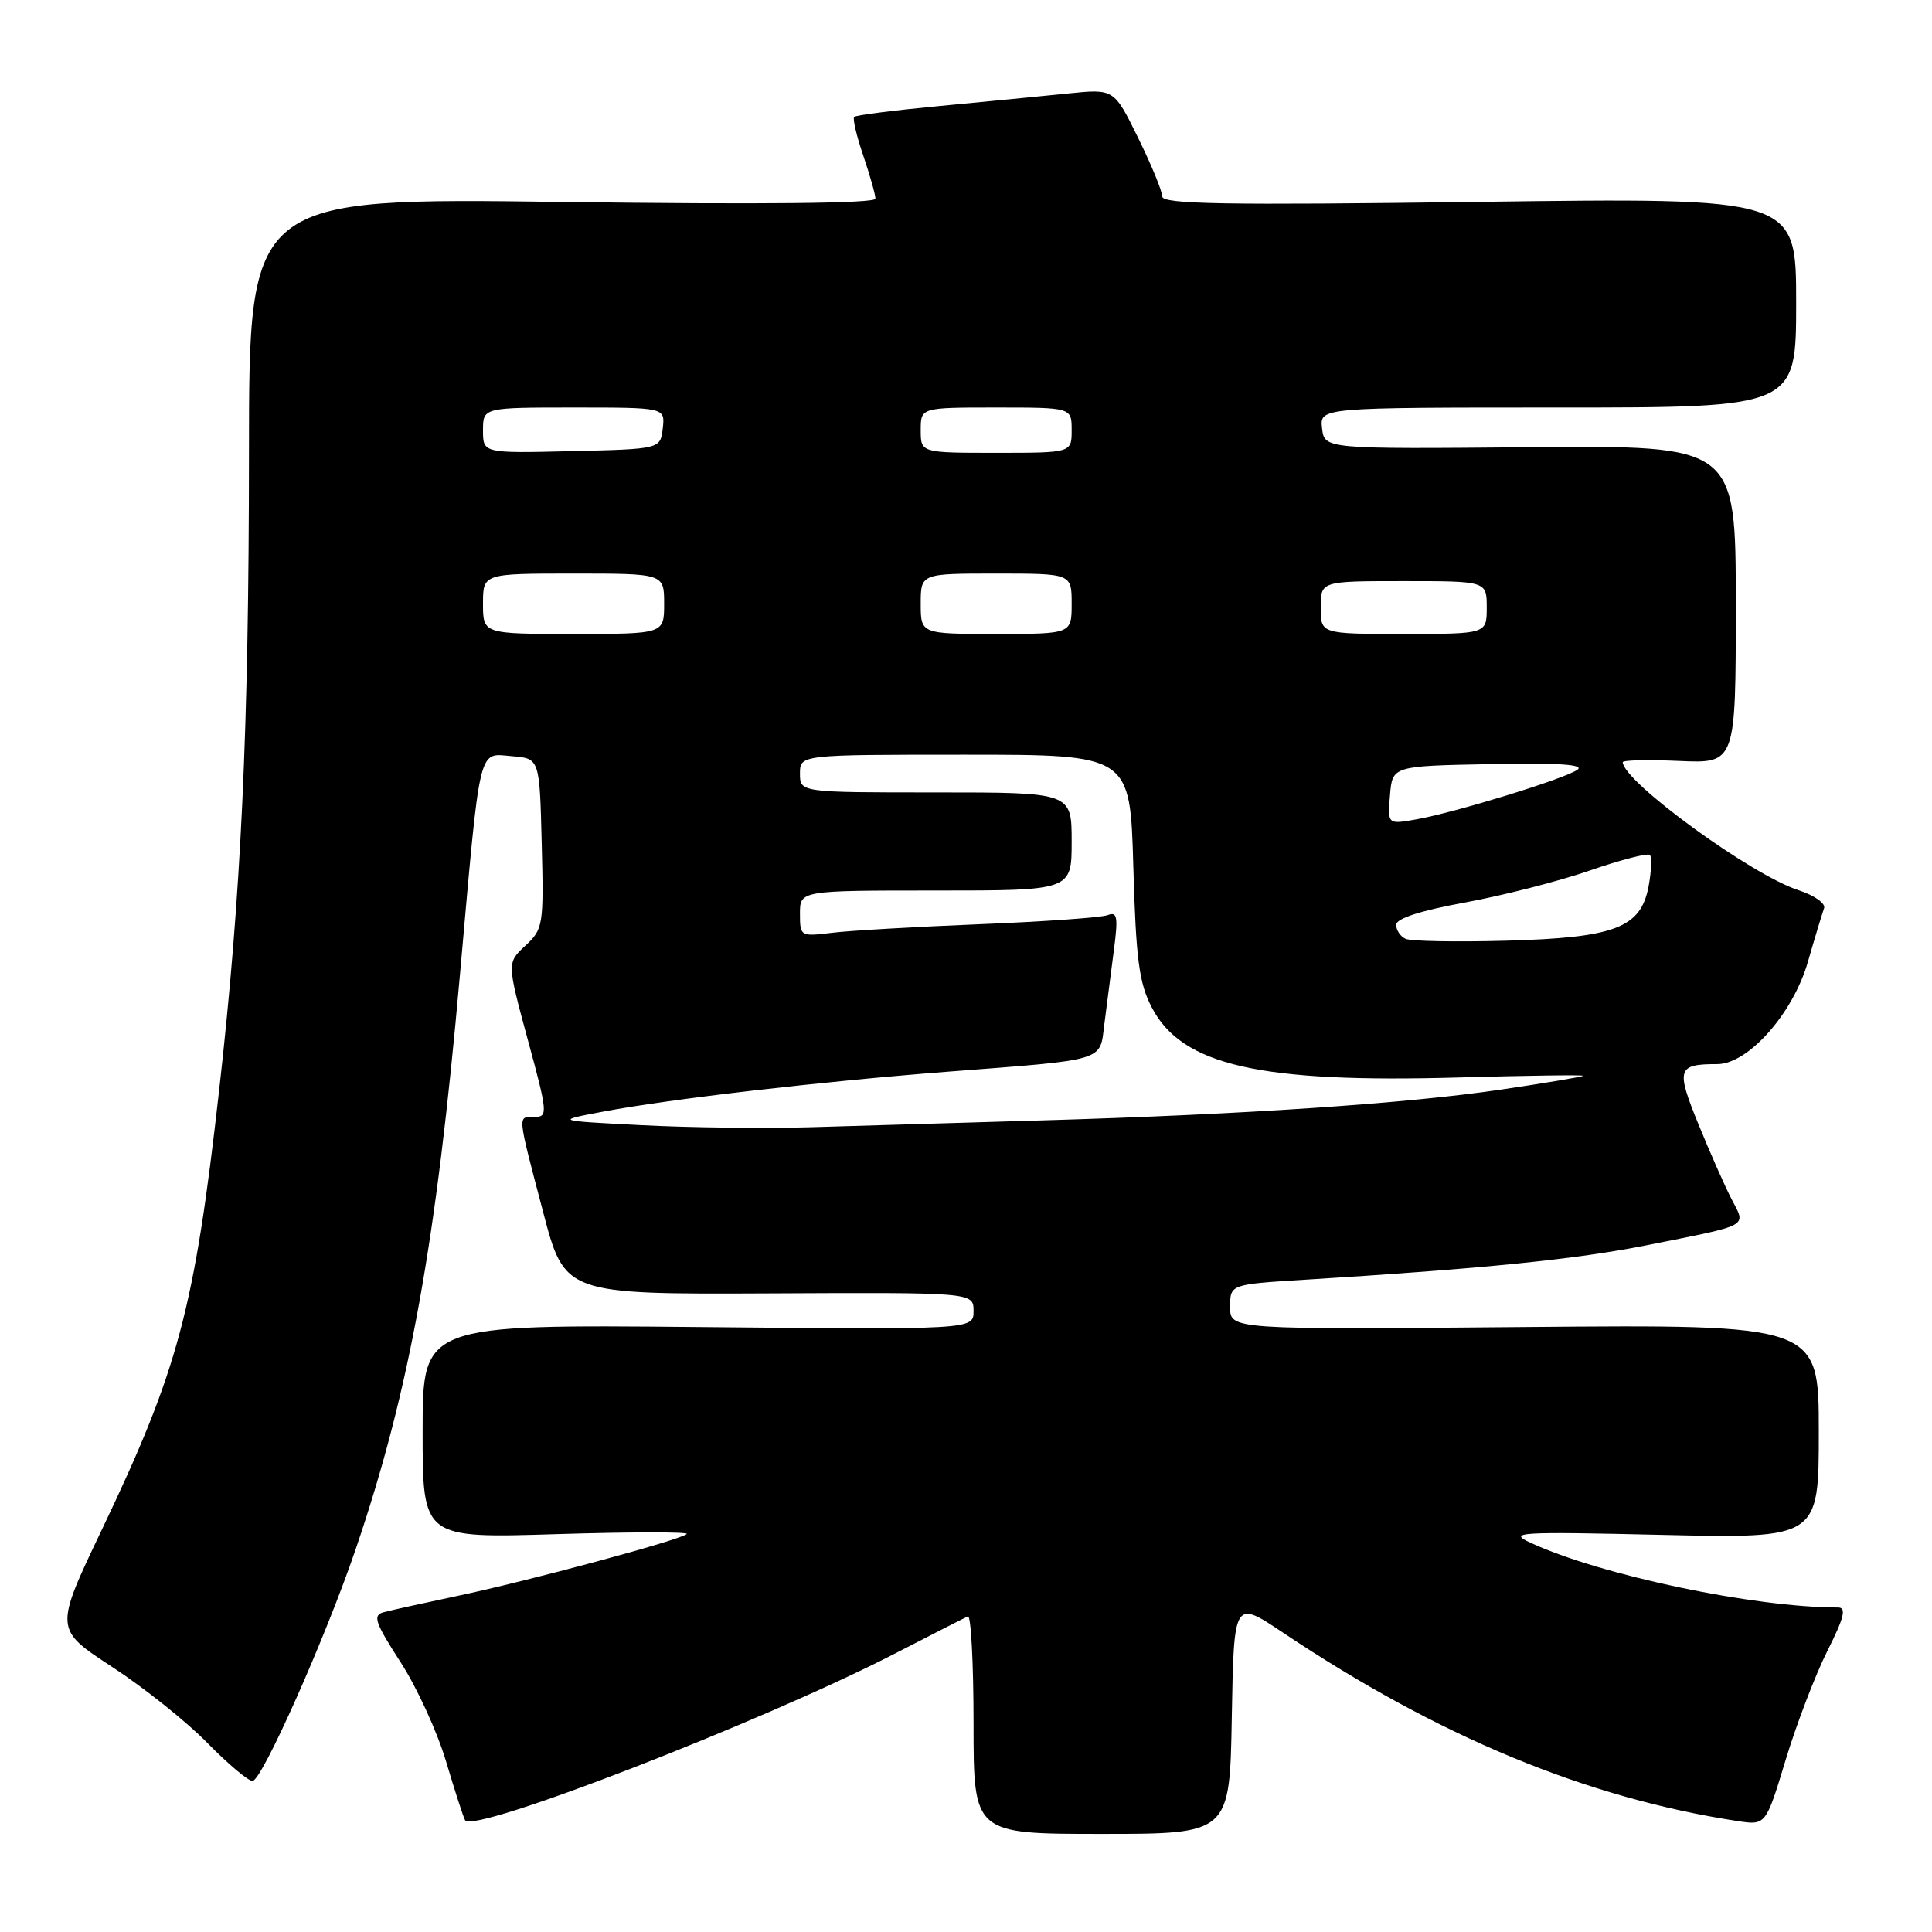 <?xml version="1.0" encoding="UTF-8" standalone="no"?>
<!DOCTYPE svg PUBLIC "-//W3C//DTD SVG 1.1//EN" "http://www.w3.org/Graphics/SVG/1.1/DTD/svg11.dtd" >
<svg xmlns="http://www.w3.org/2000/svg" xmlns:xlink="http://www.w3.org/1999/xlink" version="1.1" viewBox="0 0 256 256">
 <g >
 <path fill="currentColor"
d=" M 163.22 227.49 C 163.50 211.98 163.50 211.98 170.00 216.33 C 190.59 230.11 210.24 238.25 230.24 241.30 C 233.98 241.87 233.98 241.87 236.61 233.19 C 238.06 228.41 240.55 221.91 242.14 218.75 C 244.37 214.32 244.69 213.00 243.55 213.00 C 232.42 213.00 212.15 208.74 202.80 204.42 C 199.76 203.02 201.13 202.94 220.25 203.38 C 241.00 203.85 241.00 203.85 241.00 189.68 C 241.00 175.50 241.00 175.50 202.00 175.84 C 163.00 176.18 163.00 176.18 163.00 173.18 C 163.00 170.19 163.00 170.19 172.75 169.58 C 196.69 168.10 208.83 166.87 218.31 164.98 C 232.11 162.22 231.37 162.62 229.43 158.87 C 228.53 157.13 226.55 152.64 225.03 148.91 C 222.06 141.62 222.26 141.00 227.54 141.00 C 231.63 141.00 237.56 134.33 239.54 127.50 C 240.49 124.20 241.47 120.98 241.70 120.35 C 241.94 119.72 240.43 118.65 238.32 117.96 C 232.07 115.94 215.15 103.62 215.02 101.00 C 215.01 100.72 218.37 100.65 222.50 100.83 C 230.00 101.16 230.00 101.16 230.00 80.09 C 230.00 59.02 230.00 59.02 202.75 59.26 C 175.50 59.50 175.50 59.50 175.18 56.75 C 174.87 54.00 174.87 54.00 206.43 54.00 C 238.00 54.00 238.00 54.00 238.00 40.09 C 238.00 26.19 238.00 26.19 196.00 26.75 C 162.24 27.20 154.00 27.06 154.00 26.03 C 154.00 25.32 152.56 21.82 150.80 18.25 C 147.61 11.76 147.61 11.76 141.55 12.38 C 138.22 12.72 130.57 13.47 124.54 14.04 C 118.52 14.61 113.40 15.26 113.18 15.49 C 112.96 15.71 113.50 18.02 114.39 20.62 C 115.27 23.23 116.00 25.79 116.00 26.33 C 116.00 26.95 101.11 27.11 74.50 26.76 C 33.00 26.21 33.00 26.21 32.99 59.85 C 32.98 96.80 31.96 118.63 29.03 144.52 C 25.76 173.49 23.63 181.46 13.52 202.64 C 7.20 215.87 7.20 215.87 14.85 220.87 C 19.06 223.61 24.73 228.14 27.46 230.93 C 30.19 233.72 32.89 235.99 33.46 235.99 C 34.70 235.97 43.15 216.99 47.16 205.19 C 54.27 184.29 57.79 164.85 60.96 129.00 C 63.69 98.23 63.31 99.82 67.84 100.20 C 71.50 100.50 71.50 100.50 71.78 111.77 C 72.06 122.61 71.97 123.12 69.62 125.30 C 67.17 127.57 67.17 127.57 69.94 137.79 C 72.56 147.41 72.61 148.00 70.86 148.00 C 68.54 148.00 68.49 147.36 71.94 160.50 C 74.82 171.50 74.82 171.50 101.91 171.38 C 129.00 171.25 129.00 171.25 129.00 173.72 C 129.00 176.19 129.00 176.19 92.50 175.84 C 56.00 175.50 56.00 175.50 56.00 189.66 C 56.00 203.83 56.00 203.83 73.75 203.28 C 83.51 202.98 91.28 202.97 91.00 203.26 C 90.28 204.02 69.93 209.51 60.50 211.49 C 56.10 212.42 51.74 213.38 50.80 213.64 C 49.36 214.03 49.70 215.01 53.06 220.22 C 55.24 223.58 57.96 229.52 59.11 233.42 C 60.27 237.31 61.40 240.81 61.63 241.20 C 62.72 243.00 100.77 228.25 118.44 219.18 C 123.42 216.61 127.84 214.36 128.25 214.18 C 128.66 213.99 129.00 220.40 129.00 228.42 C 129.00 243.00 129.00 243.00 145.97 243.00 C 162.95 243.00 162.95 243.00 163.22 227.49 Z  M 85.00 149.09 C 73.50 148.50 73.50 148.50 80.00 147.28 C 88.94 145.60 108.73 143.31 125.50 142.01 C 146.75 140.37 145.71 140.69 146.33 135.72 C 146.62 133.40 147.18 129.06 147.57 126.09 C 148.18 121.48 148.06 120.76 146.77 121.26 C 145.94 121.58 138.34 122.12 129.88 122.46 C 121.42 122.80 112.59 123.31 110.25 123.60 C 106.06 124.11 106.00 124.08 106.00 121.06 C 106.00 118.00 106.00 118.00 124.00 118.00 C 142.00 118.00 142.00 118.00 142.00 111.50 C 142.00 105.00 142.00 105.00 124.00 105.00 C 106.00 105.00 106.00 105.00 106.00 102.50 C 106.00 100.00 106.00 100.00 127.88 100.00 C 149.75 100.00 149.75 100.00 150.17 114.80 C 150.52 127.14 150.93 130.24 152.61 133.48 C 156.60 141.17 166.89 143.52 193.27 142.77 C 202.49 142.51 209.92 142.41 209.77 142.55 C 209.62 142.69 204.74 143.51 198.92 144.37 C 186.38 146.23 164.85 147.68 138.00 148.46 C 127.28 148.78 113.55 149.18 107.50 149.36 C 101.45 149.54 91.33 149.42 85.00 149.09 Z  M 186.25 124.40 C 185.56 124.09 185.00 123.25 185.00 122.54 C 185.00 121.71 188.20 120.67 194.10 119.59 C 199.11 118.67 206.56 116.77 210.66 115.35 C 214.76 113.93 218.34 113.01 218.62 113.29 C 218.90 113.57 218.82 115.43 218.45 117.43 C 217.41 122.96 214.01 124.25 199.50 124.65 C 192.90 124.83 186.94 124.72 186.25 124.40 Z  M 184.18 105.37 C 184.50 101.50 184.50 101.50 197.50 101.25 C 206.51 101.07 210.04 101.30 209.00 102.01 C 207.15 103.25 192.89 107.64 187.68 108.57 C 183.86 109.25 183.86 109.25 184.18 105.37 Z  M 64.00 80.00 C 64.00 76.00 64.00 76.00 76.00 76.00 C 88.00 76.00 88.00 76.00 88.00 80.00 C 88.00 84.00 88.00 84.00 76.00 84.00 C 64.00 84.00 64.00 84.00 64.00 80.00 Z  M 122.00 80.00 C 122.00 76.00 122.00 76.00 132.00 76.00 C 142.00 76.00 142.00 76.00 142.00 80.00 C 142.00 84.00 142.00 84.00 132.00 84.00 C 122.00 84.00 122.00 84.00 122.00 80.00 Z  M 175.00 80.50 C 175.00 77.00 175.00 77.00 186.00 77.00 C 197.00 77.00 197.00 77.00 197.00 80.50 C 197.00 84.00 197.00 84.00 186.00 84.00 C 175.00 84.00 175.00 84.00 175.00 80.50 Z  M 64.00 57.03 C 64.00 54.00 64.00 54.00 76.07 54.00 C 88.13 54.00 88.13 54.00 87.82 56.75 C 87.50 59.50 87.50 59.50 75.75 59.78 C 64.00 60.06 64.00 60.06 64.00 57.03 Z  M 122.00 57.00 C 122.00 54.00 122.00 54.00 132.00 54.00 C 142.00 54.00 142.00 54.00 142.00 57.00 C 142.00 60.00 142.00 60.00 132.00 60.00 C 122.00 60.00 122.00 60.00 122.00 57.00 Z "/>
</g>
</svg>